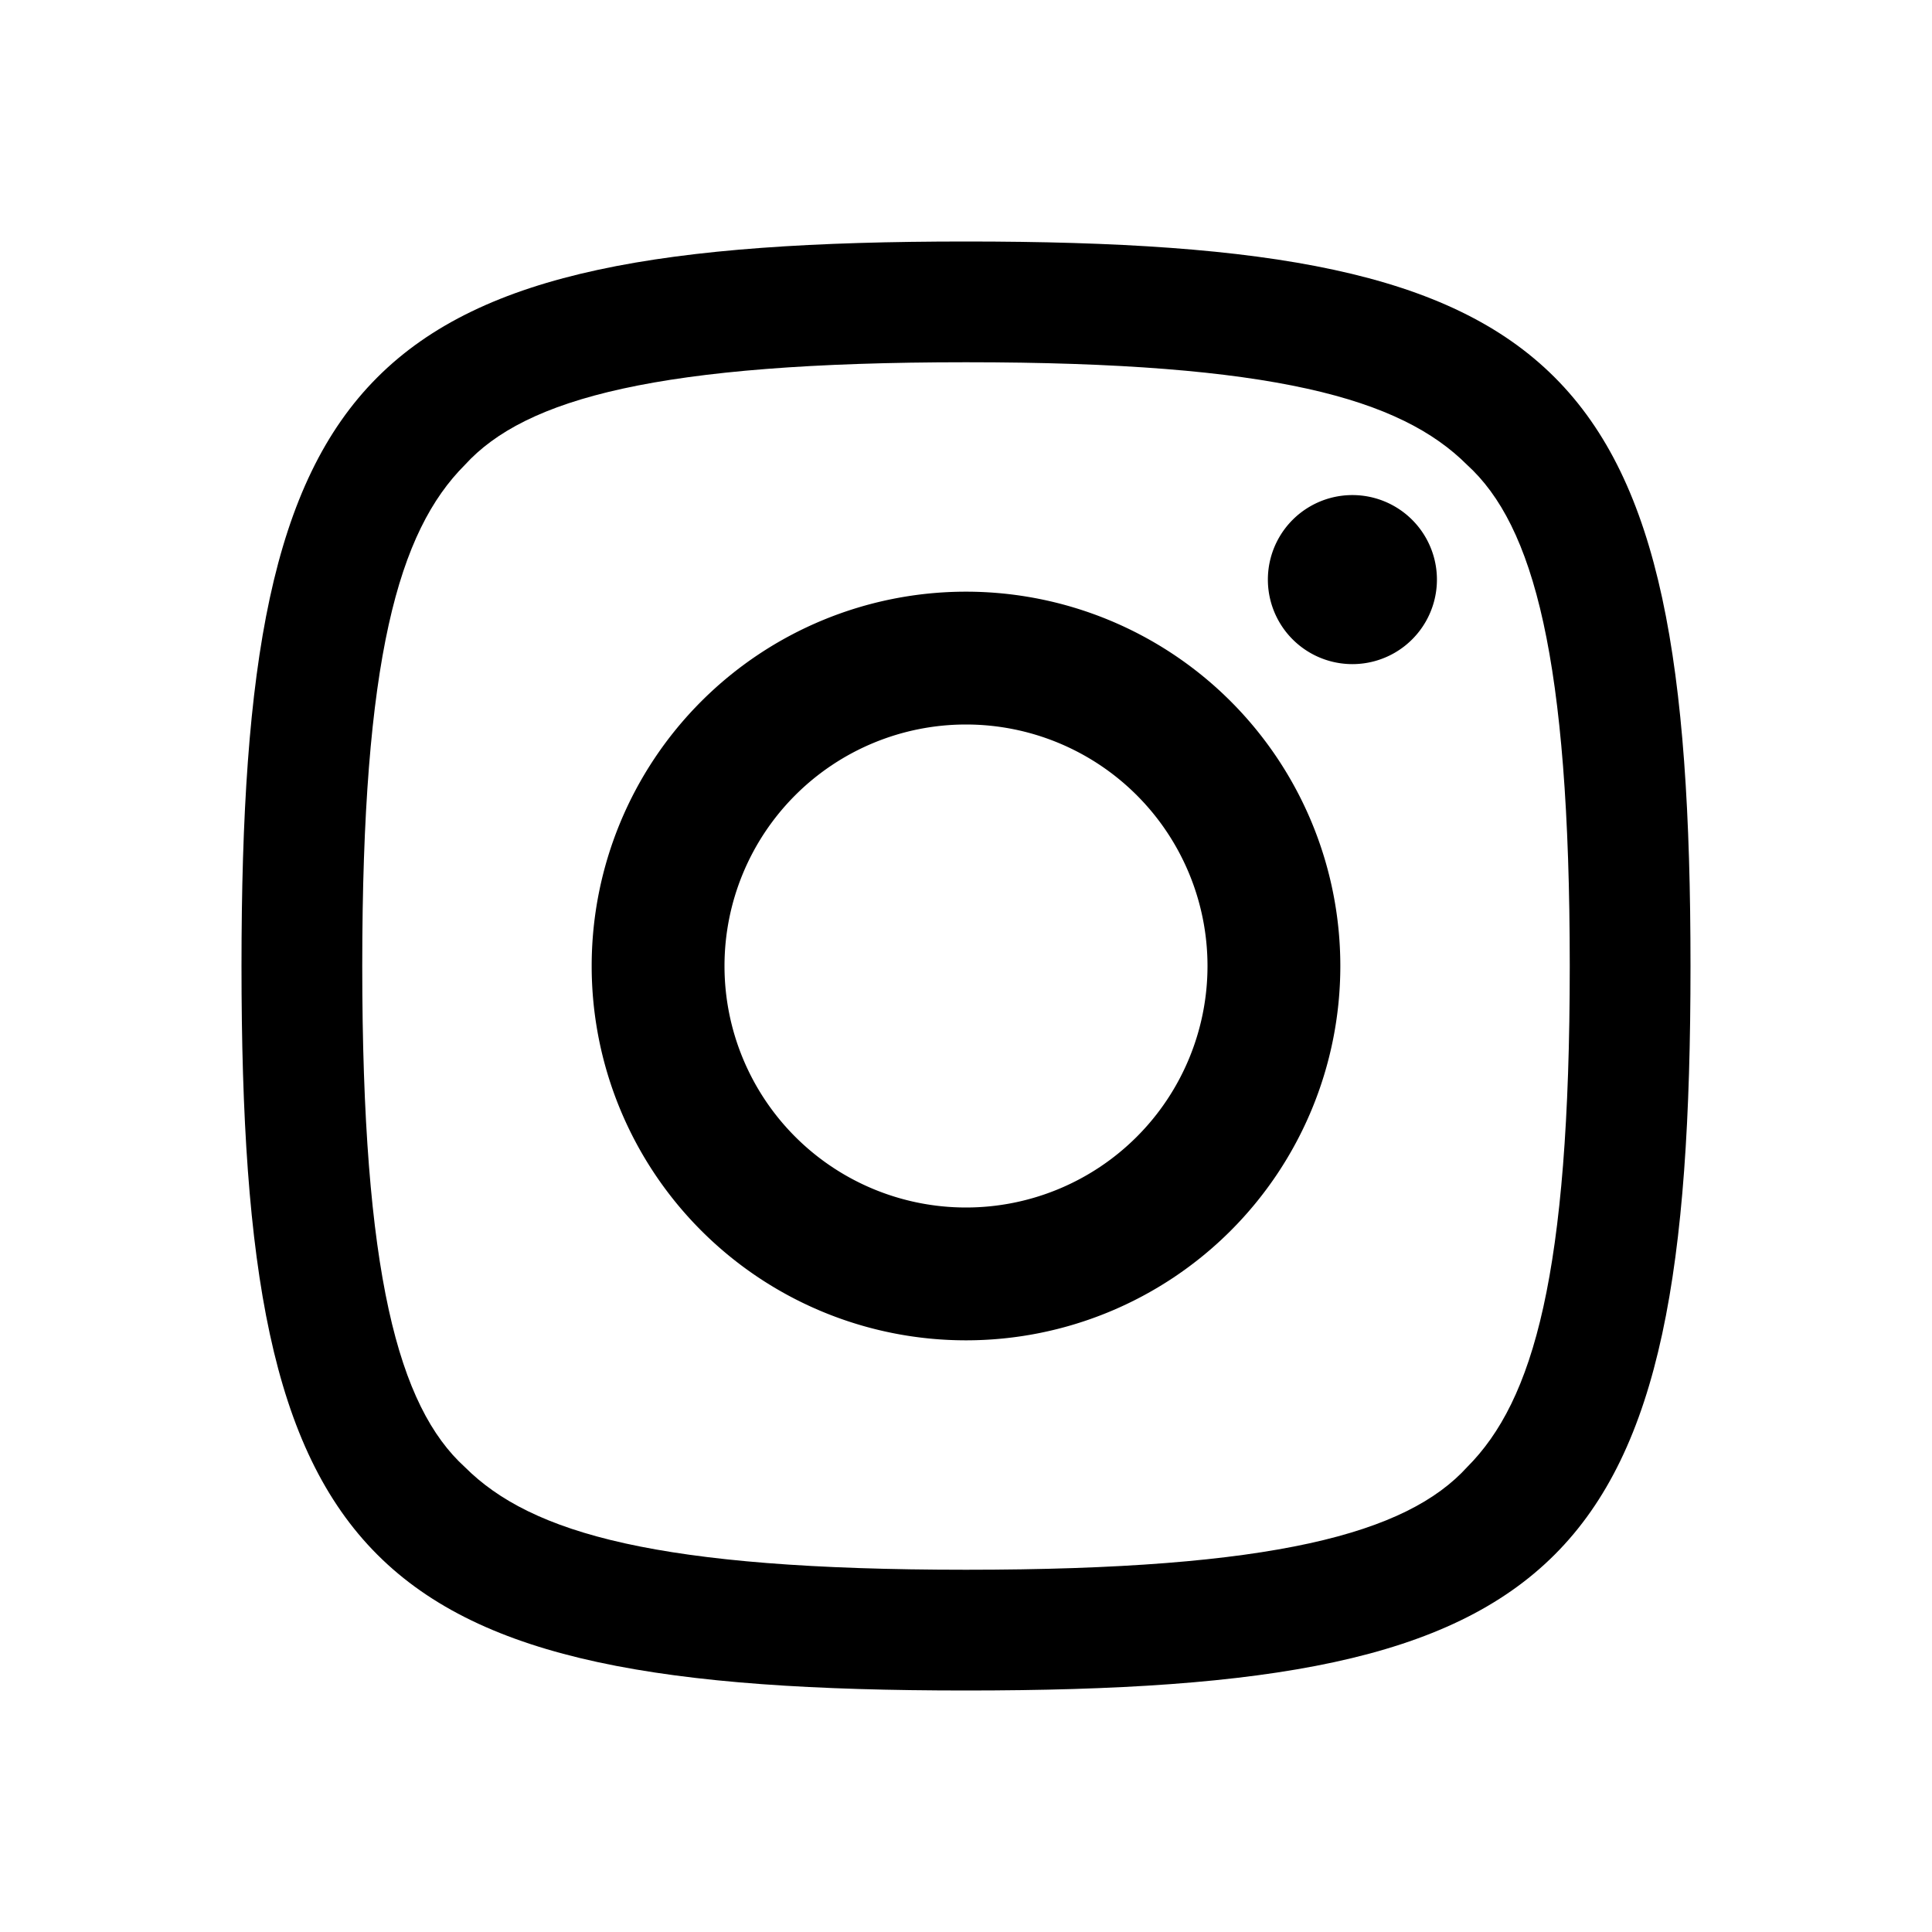 <svg xmlns="http://www.w3.org/2000/svg" width="32" height="32" fill-rule="evenodd">
  <path d="M16 6c5.1 0 7.2.6 8.3 1.7 1.1 1 1.7 3.2 1.7 8.3s-.6 7.2-1.7 8.3c-1 1.1-3.2 1.7-8.3 1.7s-7.2-.6-8.3-1.7C6.6 23.3 6 21.1 6 16s.6-7.2 1.7-8.3C8.7 6.6 10.9 6 16 6m0-2c10 0 12 2 12 12s-2 12-12 12S4 26 4 16 6 4 16 4"/>
  <path d="M16 9.8a6.2 6.2 0 1 0 0 12.4 6.2 6.2 0 1 0 0-12.4M16 20a4 4 0 1 1 0-8 4 4 0 0 1 0 8m7.8-10.4a1.4 1.4 0 1 1-2.8 0 1.4 1.4 0 0 1 2.8 0"/>
</svg>